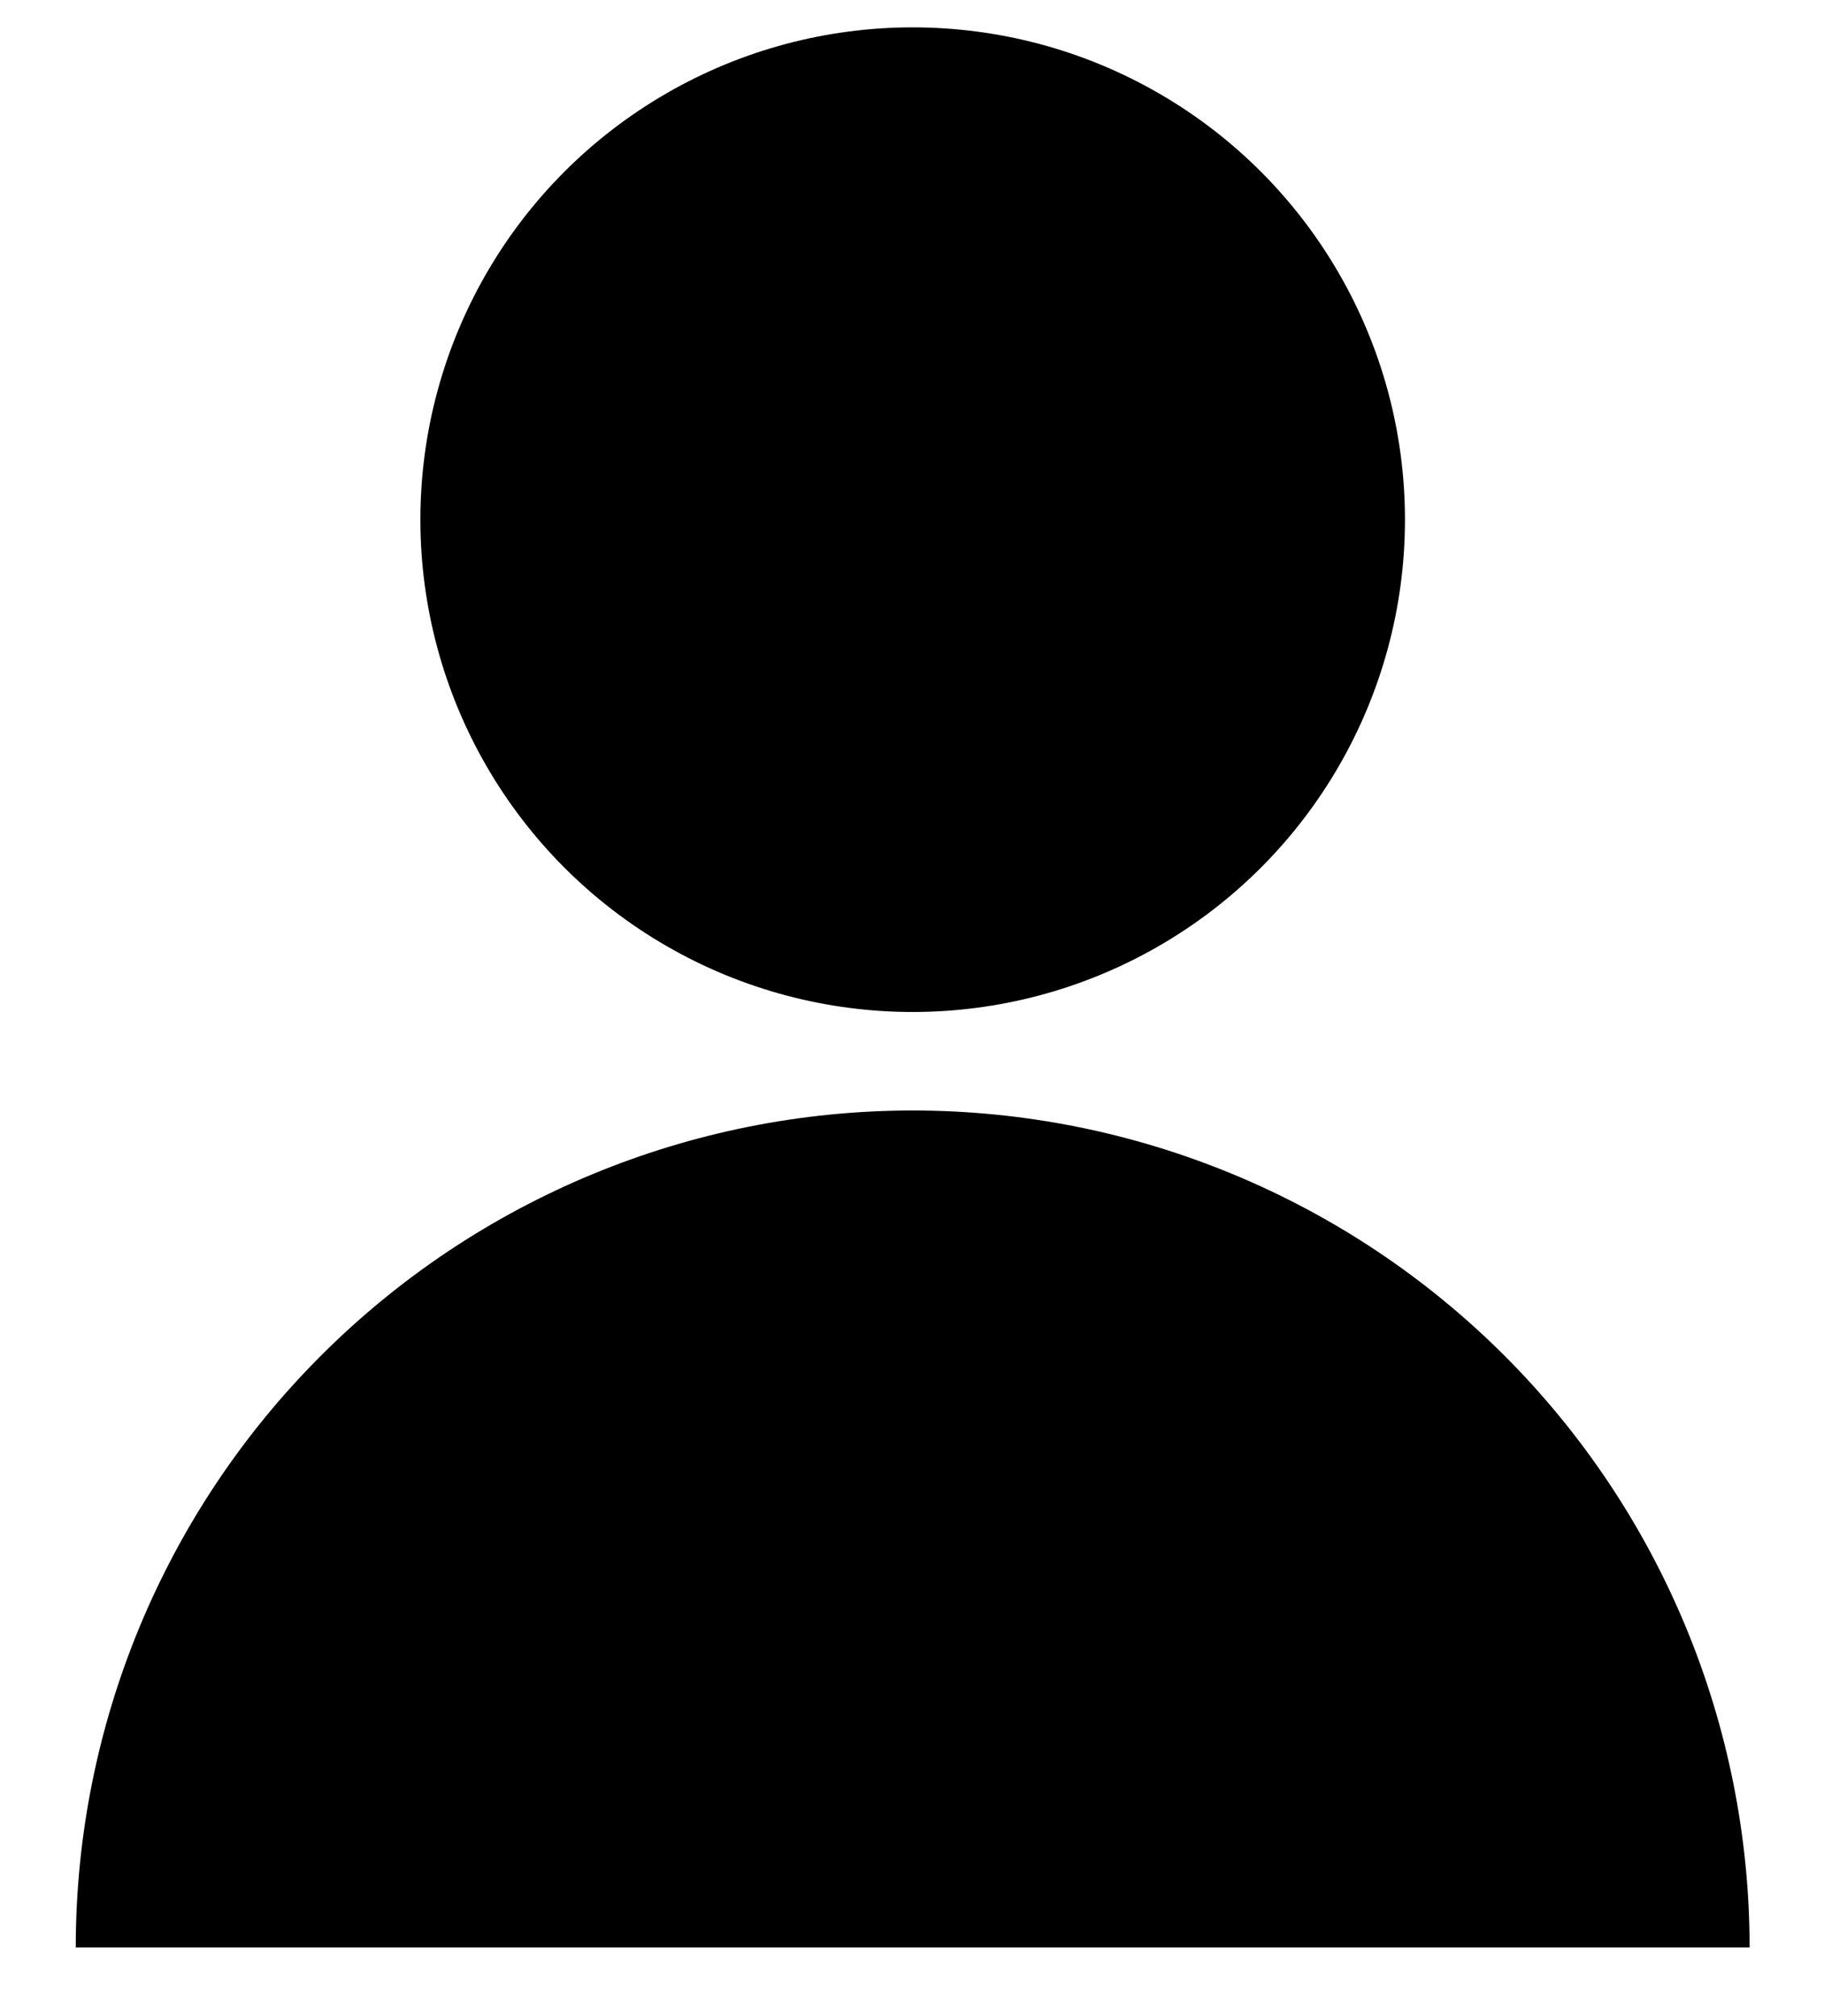 <svg width="19" height="21" viewBox="0 0 19 21" fill="none" xmlns="http://www.w3.org/2000/svg">
<circle cx="9.507" cy="5.413" r="5.128" fill="black"/>
<path d="M18.225 20.285C18.225 17.973 17.306 15.755 15.672 14.121C14.037 12.486 11.819 11.567 9.507 11.567C7.195 11.567 4.977 12.486 3.343 14.121C1.708 15.755 0.789 17.973 0.789 20.285L18.225 20.285Z" fill="black"/>
</svg>

